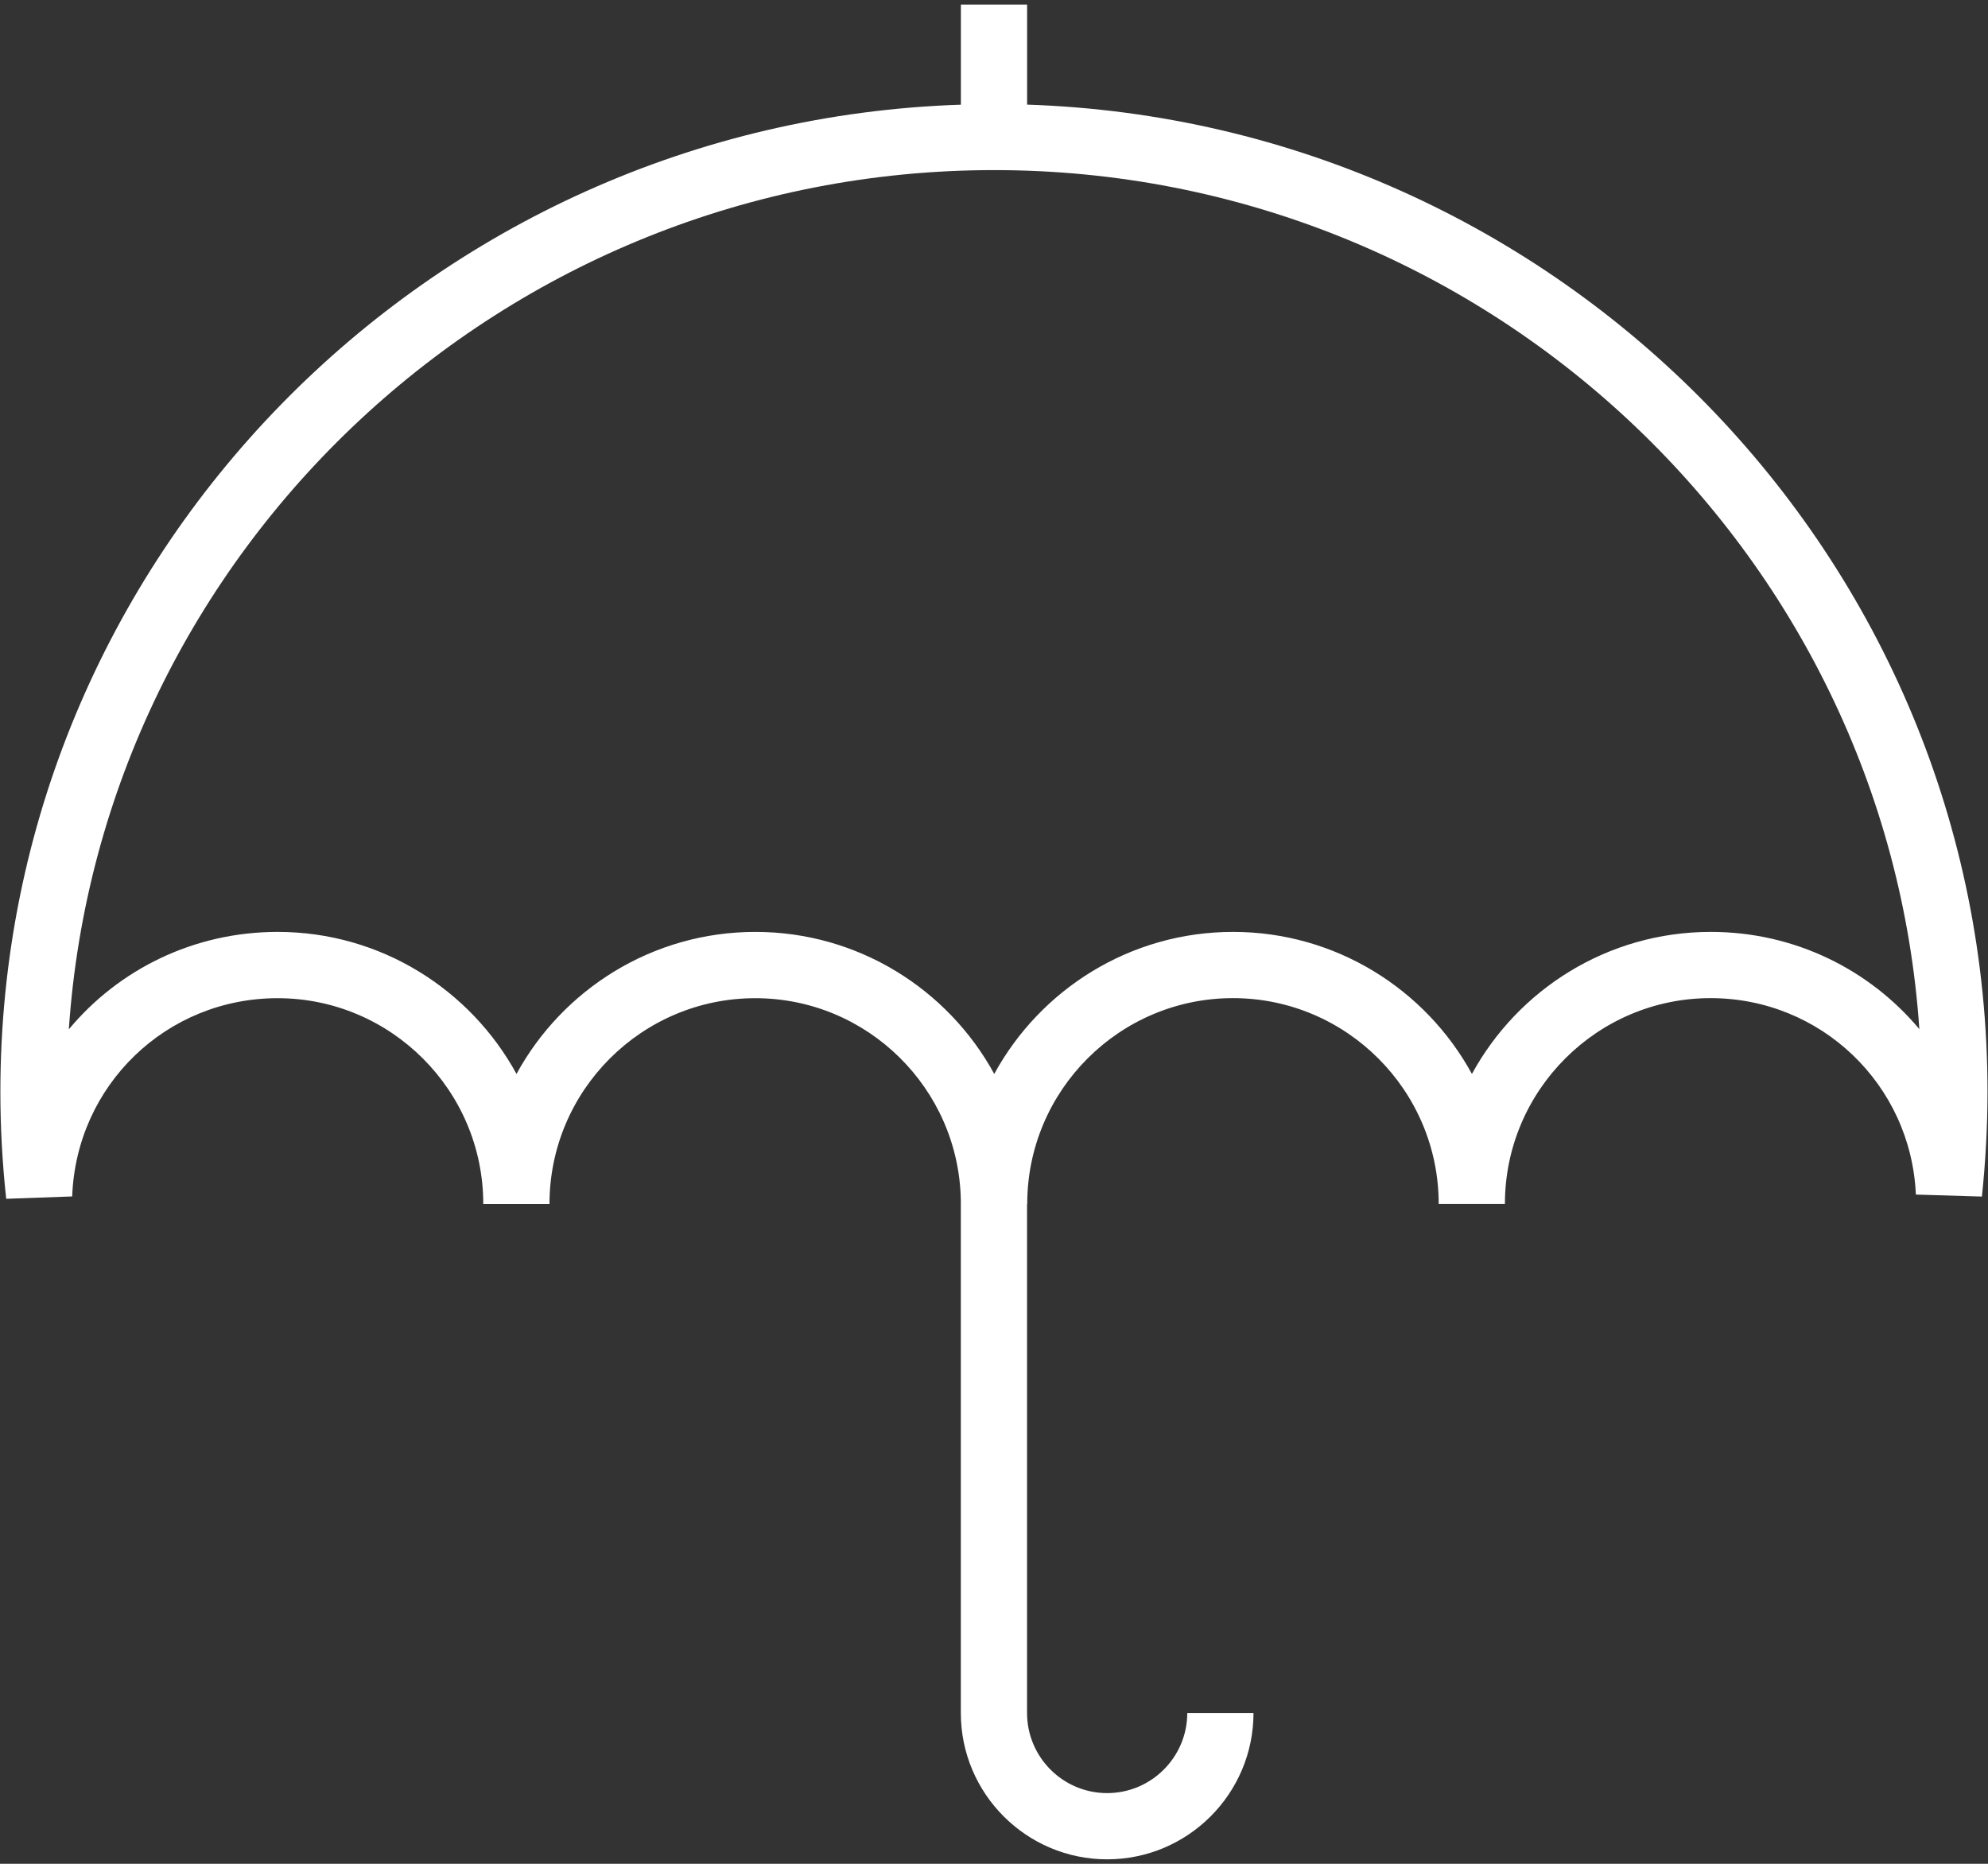 <?xml version="1.0" encoding="UTF-8"?>
<svg width="32px" height="30px" viewBox="0 0 32 30" version="1.1" xmlns="http://www.w3.org/2000/svg" xmlns:xlink="http://www.w3.org/1999/xlink">
    <rect x="0" y="0" width="32" height="30" fill="#333333" stroke="none"/>
    <title>Shape</title>
    <defs></defs>
    <g id="Page-1" stroke="none" stroke-width="1" fill="none" fill-rule="evenodd">
        <path d="M16.533,1.685 L16.533,0.073 L15.467,0.073 L15.467,1.685 C6.894,1.966 0.006,8.983 0.006,17.574 C0.006,18.139 0.037,18.718 0.1,19.296 L1.162,19.258 C1.227,17.469 2.678,16.067 4.468,16.067 C6.293,16.067 7.779,17.553 7.779,19.379 L8.845,19.379 C8.845,17.553 10.331,16.067 12.157,16.067 C13.963,16.067 15.433,17.52 15.466,19.317 L15.466,27.572 C15.466,28.871 16.522,29.928 17.821,29.928 C19.12,29.928 20.177,28.871 20.177,27.572 L19.111,27.572 C19.111,28.283 18.532,28.862 17.821,28.862 C17.11,28.862 16.532,28.284 16.532,27.572 L16.532,19.378 L16.535,19.378 C16.535,17.552 18.02,16.066 19.846,16.066 C21.672,16.066 23.158,17.552 23.158,19.378 L24.224,19.378 C24.224,17.552 25.71,16.066 27.535,16.066 C29.309,16.066 30.761,17.455 30.839,19.228 L31.902,19.26 C31.961,18.695 31.992,18.127 31.992,17.573 C31.992,8.982 25.104,1.966 16.531,1.684 L16.533,1.685 Z M27.537,15 C25.88,15 24.436,15.925 23.693,17.286 C22.95,15.926 21.504,15 19.848,15 C18.192,15 16.747,15.925 16.004,17.286 C15.261,15.926 13.815,15 12.159,15 C10.503,15 9.057,15.925 8.314,17.286 C7.571,15.926 6.126,15 4.47,15 C3.116,15 1.909,15.606 1.108,16.568 C1.631,8.854 8.111,2.738 16.002,2.738 C23.892,2.738 30.371,8.853 30.895,16.565 C30.092,15.606 28.886,15 27.539,15 L27.537,15 Z" id="Shape" fill="#FFFFFF"></path>
    </g>
</svg>